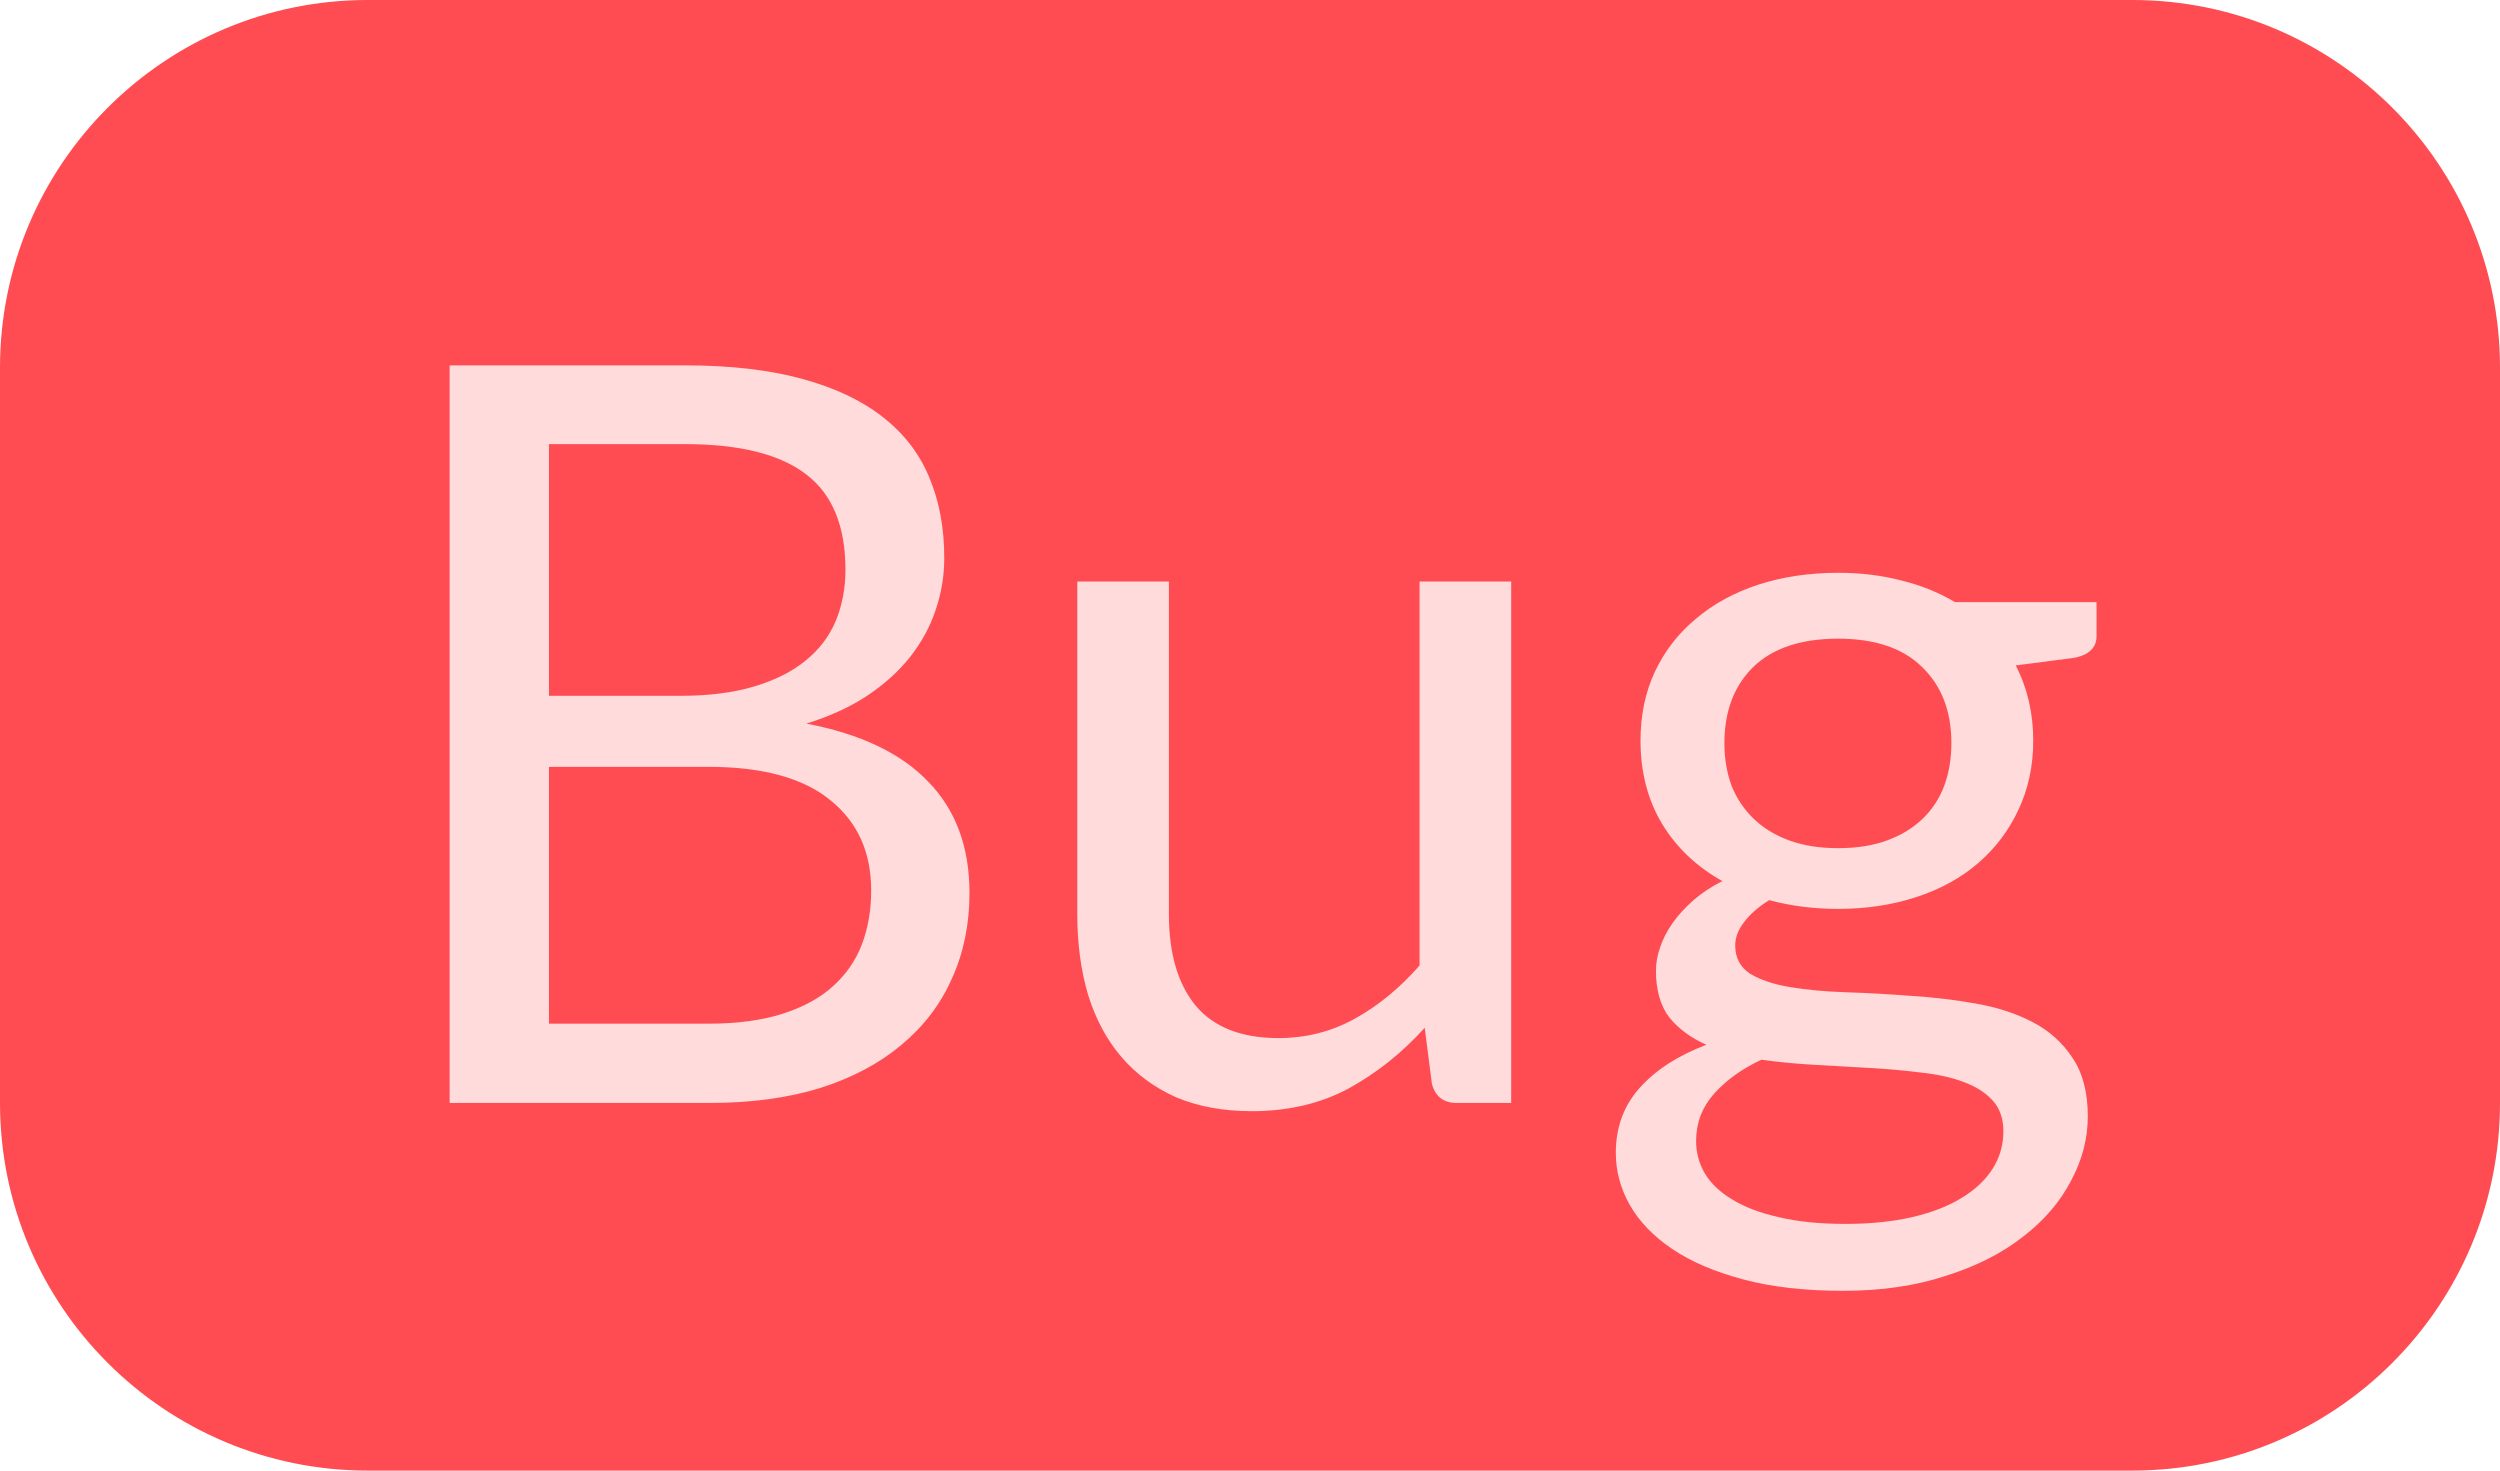 <svg width="34" height="20" viewBox="0 0 34 20" fill="none" xmlns="http://www.w3.org/2000/svg">
<path d="M0 5C0 2.239 2.239 0 5 0H29C31.761 0 34 2.239 34 5V15C34 17.761 31.761 20 29 20H5C2.239 20 0 17.761 0 15V5Z" fill="#FF4C52"/>
<path d="M9.636 13.922C10.023 13.922 10.357 13.878 10.637 13.789C10.917 13.7 11.146 13.577 11.323 13.418C11.505 13.255 11.638 13.063 11.722 12.844C11.806 12.62 11.848 12.375 11.848 12.109C11.848 11.591 11.664 11.183 11.295 10.884C10.926 10.581 10.373 10.429 9.636 10.429H7.466V13.922H9.636ZM7.466 6.04V9.463H9.258C9.641 9.463 9.972 9.421 10.252 9.337C10.537 9.253 10.77 9.136 10.952 8.987C11.139 8.838 11.276 8.658 11.365 8.448C11.454 8.233 11.498 8 11.498 7.748C11.498 7.155 11.321 6.724 10.966 6.453C10.611 6.178 10.061 6.04 9.314 6.04H7.466ZM9.314 4.969C9.93 4.969 10.46 5.03 10.903 5.151C11.351 5.272 11.717 5.445 12.002 5.669C12.291 5.893 12.504 6.168 12.639 6.495C12.774 6.817 12.842 7.181 12.842 7.587C12.842 7.834 12.802 8.072 12.723 8.301C12.648 8.525 12.534 8.735 12.38 8.931C12.226 9.127 12.03 9.304 11.792 9.463C11.559 9.617 11.283 9.743 10.966 9.841C11.703 9.981 12.256 10.245 12.625 10.632C12.998 11.015 13.185 11.519 13.185 12.144C13.185 12.569 13.106 12.956 12.947 13.306C12.793 13.656 12.564 13.957 12.261 14.209C11.962 14.461 11.594 14.657 11.155 14.797C10.716 14.932 10.217 15 9.657 15H6.115V4.969H9.314ZM20.552 7.909V15H19.81C19.633 15 19.521 14.914 19.474 14.741L19.376 13.978C19.068 14.319 18.723 14.594 18.34 14.804C17.958 15.009 17.519 15.112 17.024 15.112C16.637 15.112 16.294 15.049 15.995 14.923C15.701 14.792 15.454 14.61 15.253 14.377C15.053 14.144 14.901 13.861 14.798 13.53C14.7 13.199 14.651 12.832 14.651 12.431V7.909H15.897V12.431C15.897 12.968 16.019 13.383 16.261 13.677C16.509 13.971 16.884 14.118 17.388 14.118C17.757 14.118 18.1 14.032 18.417 13.859C18.739 13.682 19.036 13.439 19.306 13.131V7.909H20.552ZM24.999 11.535C25.251 11.535 25.473 11.5 25.664 11.43C25.855 11.36 26.016 11.262 26.147 11.136C26.278 11.01 26.376 10.861 26.441 10.688C26.506 10.511 26.539 10.317 26.539 10.107C26.539 9.673 26.406 9.328 26.14 9.071C25.879 8.814 25.498 8.686 24.999 8.686C24.495 8.686 24.11 8.814 23.844 9.071C23.583 9.328 23.452 9.673 23.452 10.107C23.452 10.317 23.485 10.511 23.55 10.688C23.62 10.861 23.72 11.01 23.851 11.136C23.982 11.262 24.143 11.36 24.334 11.43C24.525 11.5 24.747 11.535 24.999 11.535ZM27.246 15.385C27.246 15.212 27.197 15.072 27.099 14.965C27.001 14.858 26.868 14.774 26.7 14.713C26.537 14.652 26.345 14.61 26.126 14.587C25.907 14.559 25.673 14.538 25.426 14.524C25.183 14.51 24.936 14.496 24.684 14.482C24.432 14.468 24.189 14.445 23.956 14.412C23.695 14.533 23.48 14.687 23.312 14.874C23.149 15.056 23.067 15.271 23.067 15.518C23.067 15.677 23.107 15.824 23.186 15.959C23.27 16.099 23.396 16.218 23.564 16.316C23.732 16.419 23.942 16.498 24.194 16.554C24.451 16.615 24.752 16.645 25.097 16.645C25.433 16.645 25.734 16.615 26 16.554C26.266 16.493 26.49 16.407 26.672 16.295C26.859 16.183 27.001 16.05 27.099 15.896C27.197 15.742 27.246 15.572 27.246 15.385ZM28.513 8.189V8.651C28.513 8.805 28.415 8.903 28.219 8.945L27.414 9.05C27.573 9.358 27.652 9.699 27.652 10.072C27.652 10.417 27.584 10.732 27.449 11.017C27.318 11.297 27.136 11.537 26.903 11.738C26.67 11.939 26.39 12.093 26.063 12.2C25.736 12.307 25.382 12.361 24.999 12.361C24.668 12.361 24.355 12.321 24.061 12.242C23.912 12.335 23.797 12.436 23.718 12.543C23.639 12.646 23.599 12.751 23.599 12.858C23.599 13.026 23.667 13.154 23.802 13.243C23.942 13.327 24.124 13.388 24.348 13.425C24.572 13.462 24.826 13.486 25.111 13.495C25.4 13.504 25.694 13.521 25.993 13.544C26.296 13.563 26.59 13.598 26.875 13.649C27.164 13.7 27.421 13.784 27.645 13.901C27.869 14.018 28.049 14.179 28.184 14.384C28.324 14.589 28.394 14.855 28.394 15.182C28.394 15.485 28.317 15.779 28.163 16.064C28.014 16.349 27.797 16.601 27.512 16.82C27.227 17.044 26.877 17.221 26.462 17.352C26.051 17.487 25.587 17.555 25.069 17.555C24.551 17.555 24.098 17.504 23.711 17.401C23.324 17.298 23.002 17.161 22.745 16.988C22.488 16.815 22.295 16.615 22.164 16.386C22.038 16.162 21.975 15.926 21.975 15.679C21.975 15.329 22.085 15.033 22.304 14.79C22.523 14.547 22.824 14.354 23.207 14.209C22.997 14.116 22.829 13.992 22.703 13.838C22.582 13.679 22.521 13.467 22.521 13.201C22.521 13.098 22.54 12.993 22.577 12.886C22.614 12.774 22.67 12.664 22.745 12.557C22.824 12.445 22.92 12.34 23.032 12.242C23.144 12.144 23.275 12.058 23.424 11.983C23.074 11.787 22.801 11.528 22.605 11.206C22.409 10.879 22.311 10.501 22.311 10.072C22.311 9.727 22.376 9.414 22.507 9.134C22.642 8.849 22.829 8.609 23.067 8.413C23.305 8.212 23.587 8.058 23.914 7.951C24.245 7.844 24.607 7.79 24.999 7.79C25.307 7.79 25.594 7.825 25.86 7.895C26.126 7.96 26.369 8.058 26.588 8.189H28.513Z" fill="#FFDBDC"/>
</svg>
